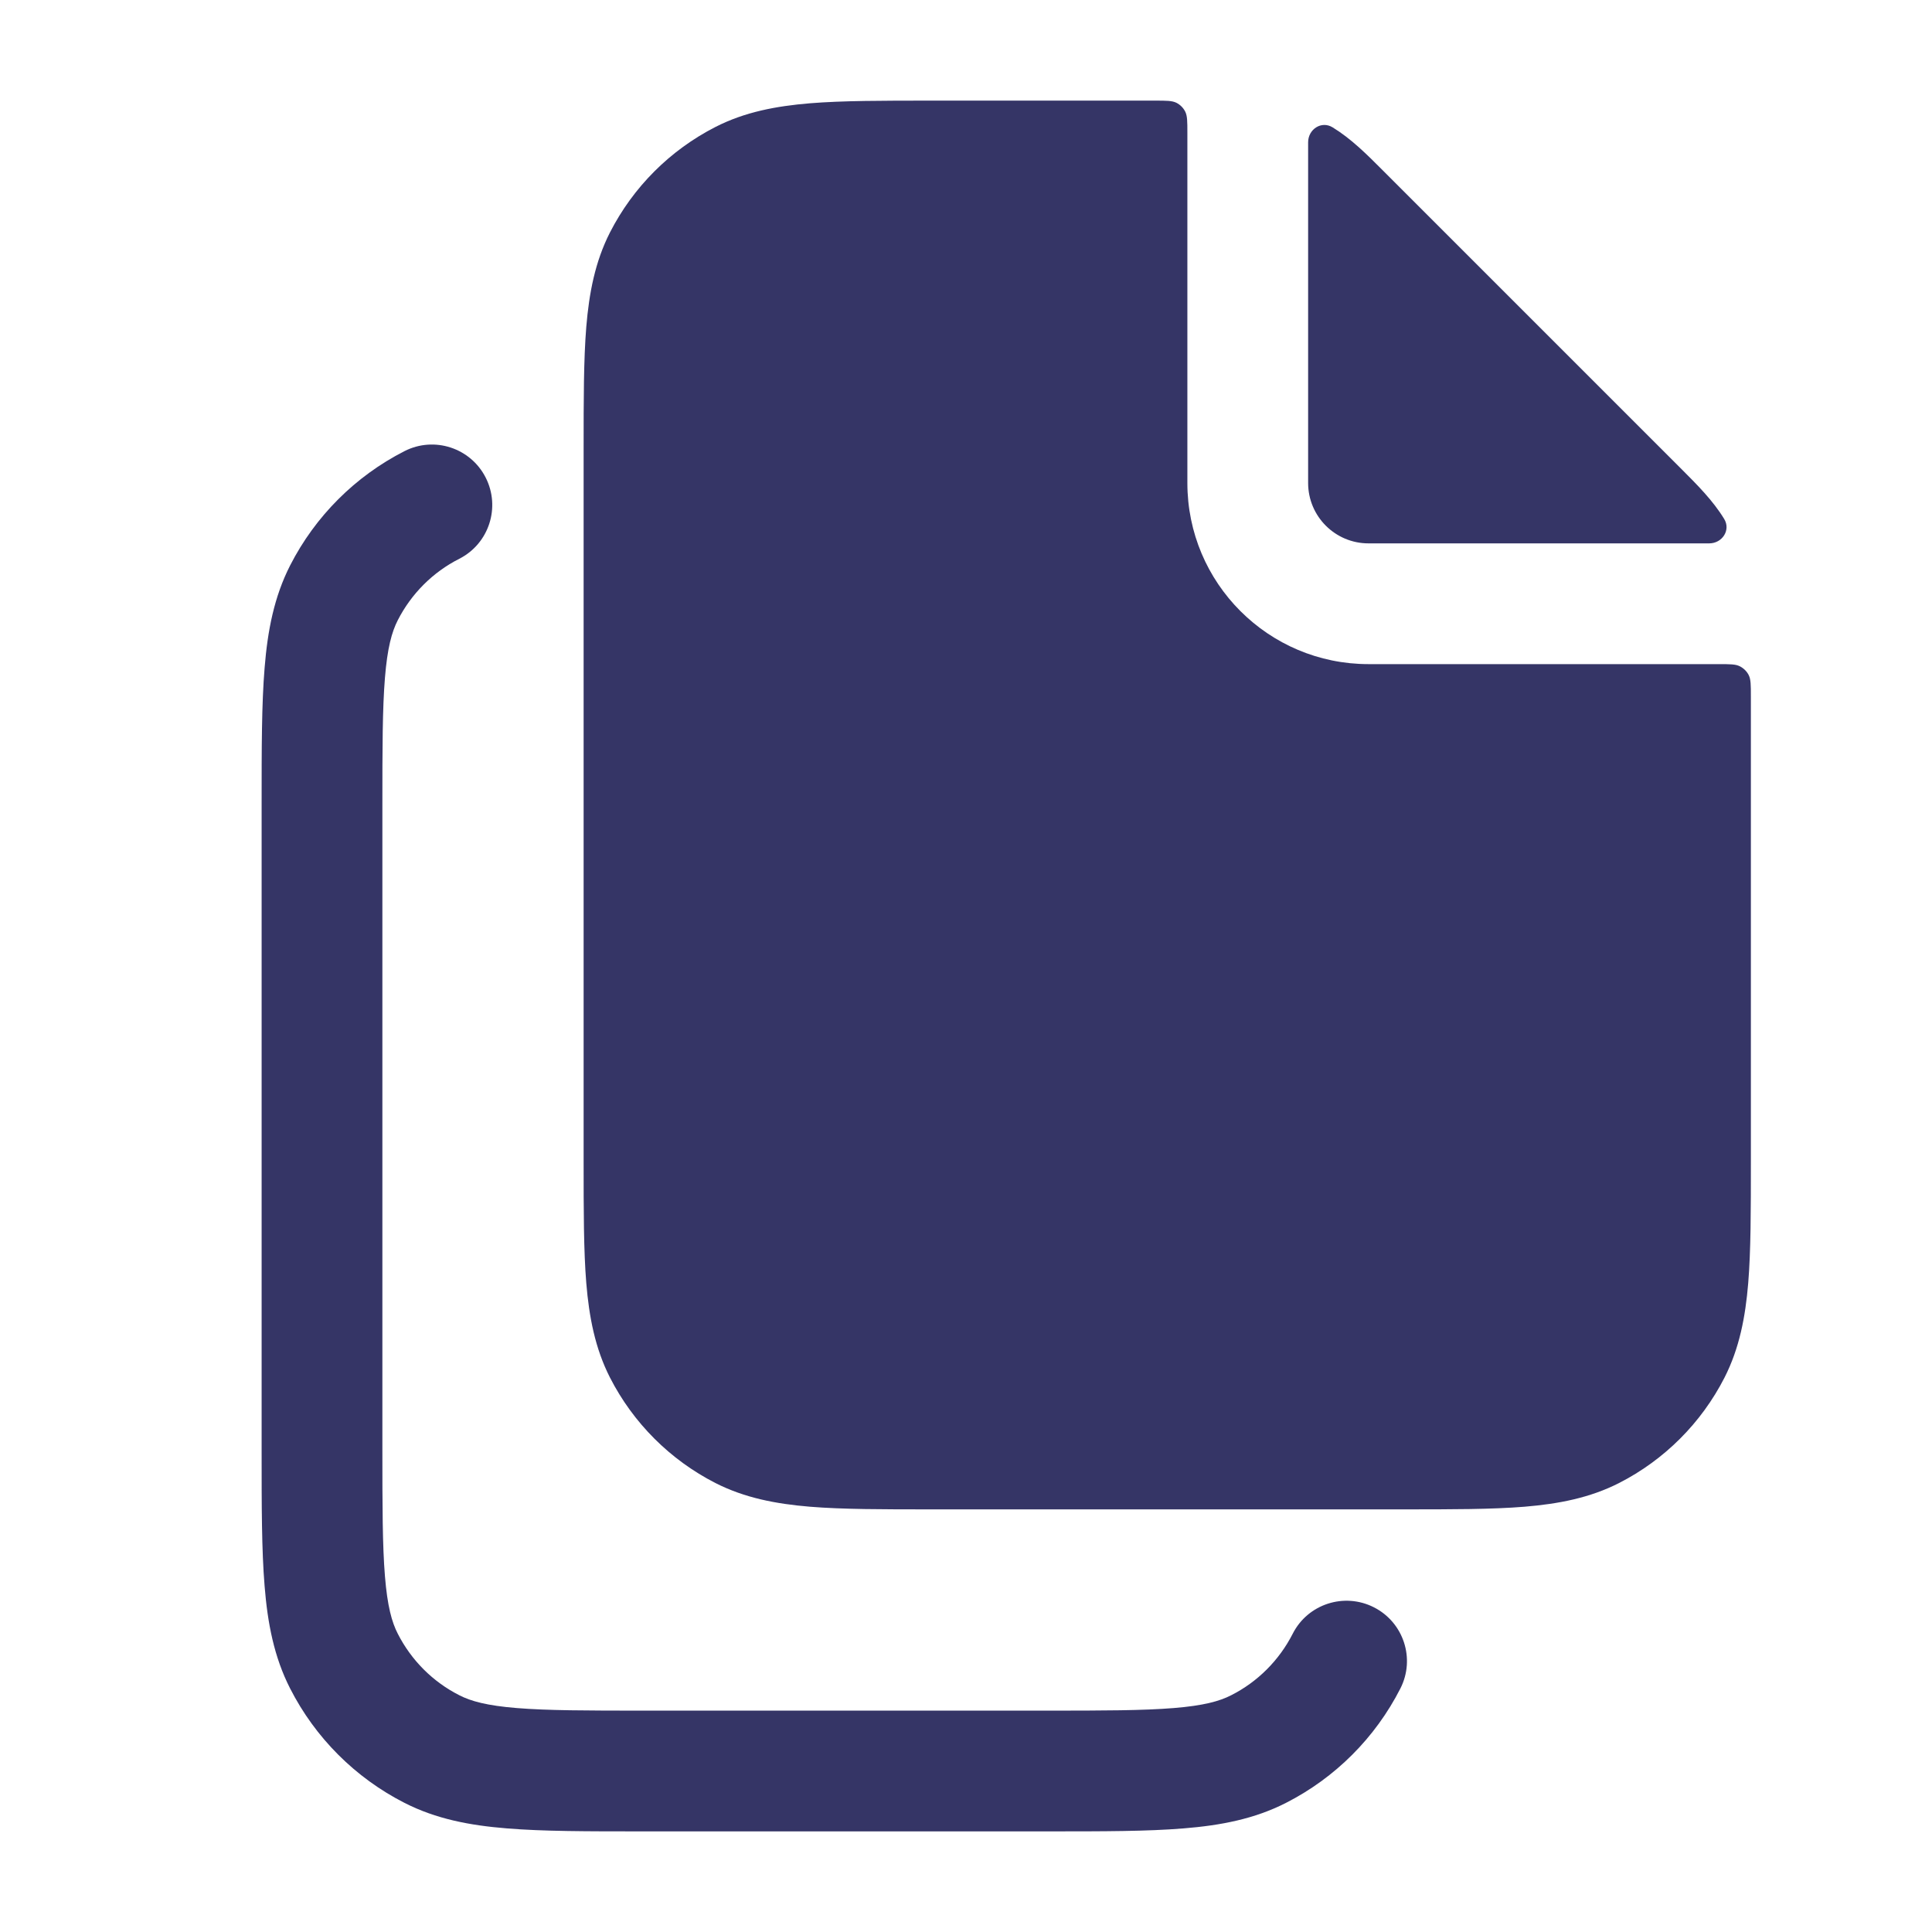 <svg width="24" height="24" viewBox="0 0 24 24" fill="none" xmlns="http://www.w3.org/2000/svg">
<path d="M14.75 1.65C14.75 1.51 14.75 1.44 14.723 1.386C14.699 1.339 14.661 1.301 14.614 1.277C14.56 1.25 14.49 1.25 14.35 1.25L11.569 1.25C10.965 1.25 10.467 1.25 10.061 1.283C9.64 1.318 9.252 1.391 8.888 1.577C8.324 1.865 7.865 2.324 7.577 2.888C7.392 3.252 7.318 3.64 7.283 4.061C7.25 4.467 7.25 4.965 7.25 5.569V14.431C7.25 15.035 7.25 15.533 7.283 15.939C7.318 16.36 7.392 16.748 7.577 17.112C7.865 17.676 8.324 18.135 8.888 18.423C9.252 18.608 9.64 18.682 10.061 18.717C10.467 18.75 10.965 18.75 11.569 18.75H17.431C18.035 18.75 18.533 18.75 18.939 18.717C19.36 18.682 19.748 18.608 20.112 18.423C20.676 18.135 21.135 17.676 21.423 17.112C21.608 16.748 21.682 16.36 21.717 15.939C21.75 15.533 21.75 15.035 21.75 14.431L21.75 8.65C21.75 8.51 21.75 8.44 21.723 8.386C21.699 8.339 21.66 8.301 21.613 8.277C21.56 8.25 21.49 8.25 21.35 8.25H17C15.757 8.25 14.75 7.243 14.75 6V1.65Z" fill="#353566"/>
<path d="M21.232 6.75C21.395 6.75 21.503 6.584 21.418 6.446C21.278 6.217 21.087 6.026 20.872 5.811L17.189 2.128C16.974 1.912 16.783 1.722 16.554 1.582C16.416 1.497 16.25 1.605 16.25 1.768V6C16.25 6.414 16.586 6.75 17 6.75H21.232Z" fill="#353566"/>
<path d="M5.706 6.941C6.075 6.753 6.221 6.301 6.033 5.932C5.845 5.563 5.394 5.416 5.025 5.604C4.413 5.916 3.916 6.413 3.604 7.024C3.405 7.415 3.324 7.834 3.287 8.297C3.25 8.744 3.25 9.295 3.25 9.969V18.031C3.25 18.705 3.25 19.256 3.287 19.703C3.324 20.166 3.405 20.585 3.604 20.975C3.916 21.587 4.413 22.084 5.025 22.396C5.415 22.595 5.834 22.676 6.297 22.713C6.744 22.75 7.295 22.75 7.969 22.75H13.031C13.705 22.75 14.255 22.75 14.703 22.713C15.166 22.676 15.585 22.595 15.975 22.396C16.587 22.084 17.084 21.587 17.396 20.975C17.584 20.606 17.437 20.155 17.068 19.967C16.699 19.779 16.247 19.925 16.059 20.294C15.891 20.624 15.624 20.892 15.294 21.059C15.15 21.133 14.951 21.188 14.581 21.218C14.202 21.249 13.712 21.25 13 21.25H8C7.288 21.25 6.798 21.249 6.419 21.218C6.049 21.188 5.85 21.133 5.706 21.059C5.376 20.892 5.109 20.624 4.941 20.294C4.867 20.15 4.812 19.951 4.782 19.581C4.751 19.202 4.75 18.712 4.75 18V10C4.75 9.288 4.751 8.798 4.782 8.419C4.812 8.049 4.867 7.85 4.941 7.705C5.109 7.376 5.376 7.108 5.706 6.941Z" fill="#353566"/>
</svg>
